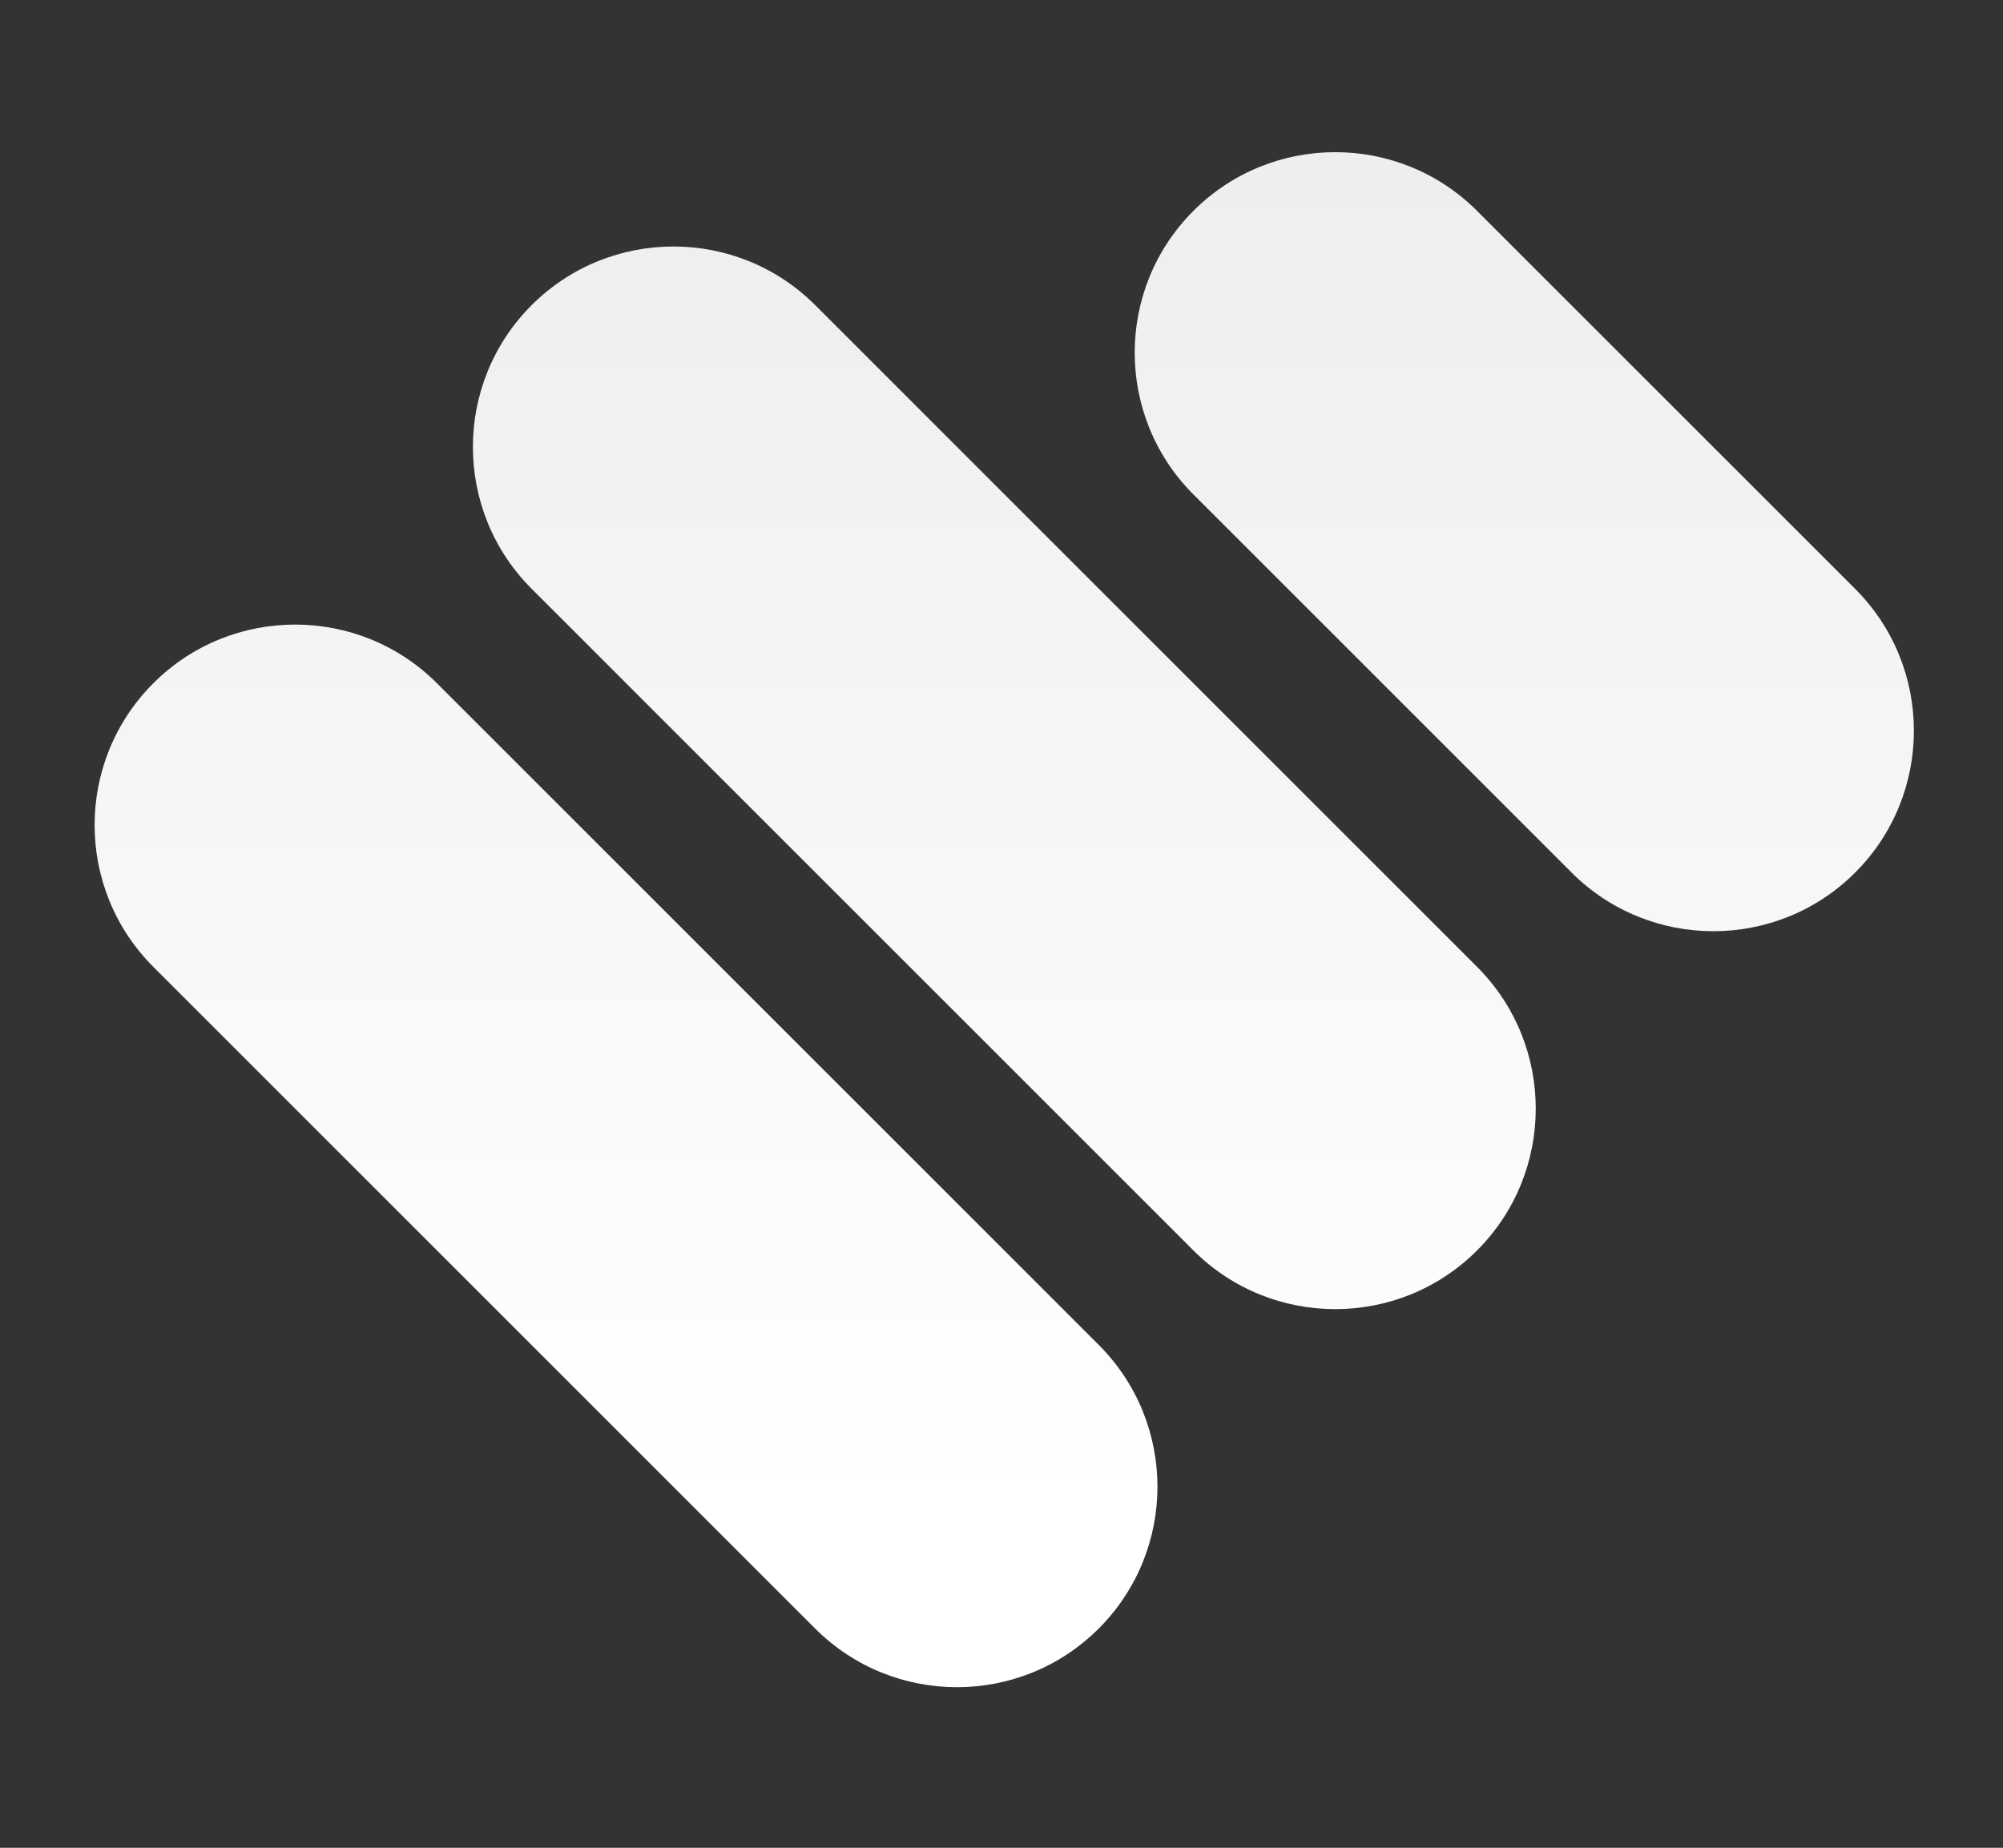 <?xml version="1.0" encoding="UTF-8"?>
<svg id="Layer_1" xmlns="http://www.w3.org/2000/svg" xmlns:xlink="http://www.w3.org/1999/xlink" version="1.1" viewBox="0 0 130.78 120.67">
  <rect x="0" y="0" width="130.78" height="120.67" fill="#333333" stroke="none"/>
  <!-- Generator: Adobe Illustrator 29.6.1, SVG Export Plug-In . SVG Version: 2.1.1 Build 9)  -->
  <defs>
    <style>
      .st0 {
        fill: url(#linear-gradient2);
      }

      .st1 {
        fill: url(#linear-gradient1);
      }

      .st2 {
        fill: url(#linear-gradient);
      }
    </style>
    <linearGradient id="linear-gradient" x1="40.88" y1="8.18" x2="40.88" y2="100.81" gradientUnits="userSpaceOnUse">
      <stop offset=".03" stop-color="#eee"/>
      <stop offset=".98" stop-color="#fff"/>
    </linearGradient>
    <linearGradient id="linear-gradient1" x1="65.57" y1="8.18" x2="65.57" y2="100.81" xlink:href="#linear-gradient"/>
    <linearGradient id="linear-gradient2" x1="99.52" y1="8.18" x2="99.52" y2="100.81" xlink:href="#linear-gradient"/>
  </defs>
  <path class="st2" d="M28.53,44.62c-5.11-5.11-13.41-5.11-18.52,0h0c-5.11,5.11-5.11,13.41,0,18.52l43.21,43.21c5.11,5.11,13.41,5.11,18.52,0h0c5.11-5.11,5.11-13.41,0-18.52L28.53,44.62Z"/>
  <path class="st1" d="M53.23,19.93c-5.11-5.11-13.41-5.11-18.52,0h0c-5.11,5.11-5.11,13.41,0,18.52l43.21,43.21c5.11,5.11,13.41,5.11,18.52,0h0c5.11-5.11,5.11-13.41,0-18.52L53.23,19.93Z"/>
  <path class="st0" d="M121.13,38.46l-24.69-24.69c-5.11-5.11-13.41-5.11-18.52,0h0c-5.11,5.11-5.11,13.41,0,18.52l24.69,24.69c5.11,5.11,13.41,5.11,18.52,0h0c5.11-5.11,5.11-13.41,0-18.52Z"/>
</svg>
